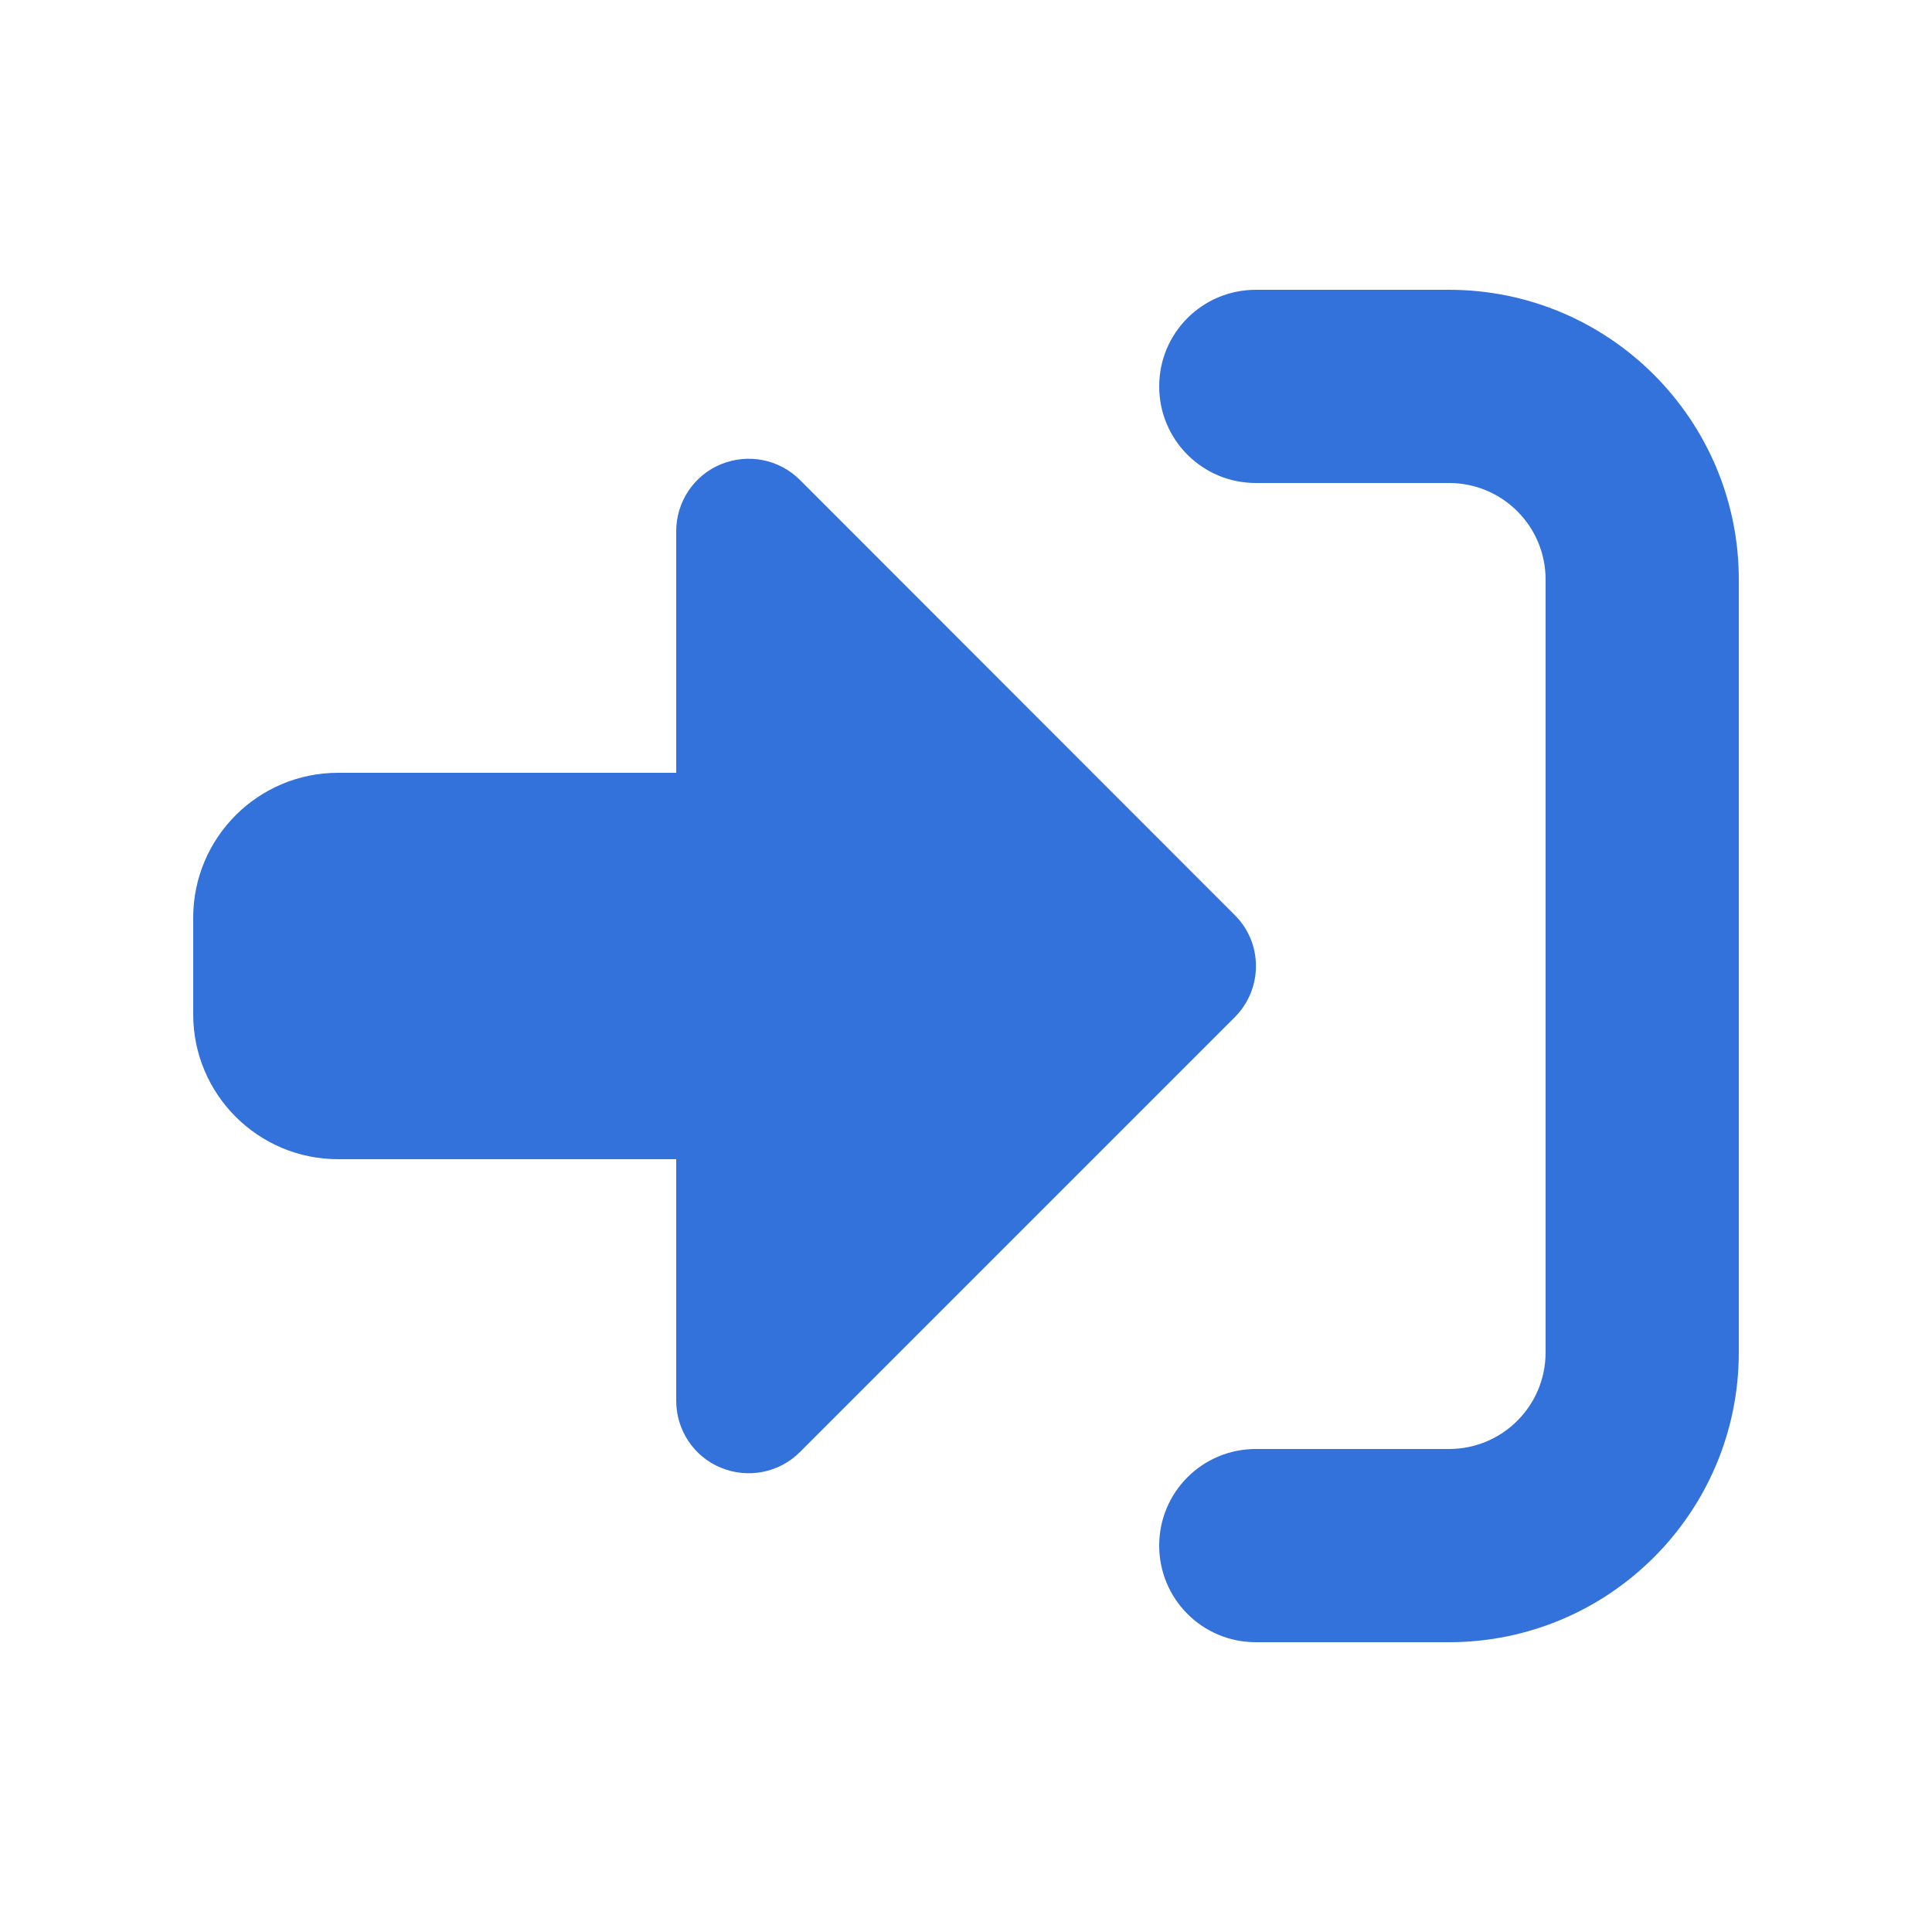 <svg xmlns="http://www.w3.org/2000/svg" viewBox="0 0 640 640"><!--!Font Awesome Free 7.0.1 by @fontawesome - https://fontawesome.com License - https://fontawesome.com/license/free Copyright 2025 Fonticons, Inc.--><path fill="#3371db" d="M409 337C418.4 327.6 418.4 312.4 409 303.1L265 159C258.1 152.1 247.8 150.1 238.8 153.8C229.8 157.5 224 166.3 224 176L224 256L112 256C85.5 256 64 277.5 64 304L64 336C64 362.5 85.5 384 112 384L224 384L224 464C224 473.7 229.8 482.5 238.8 486.2C247.8 489.9 258.1 487.9 265 481L409 337zM416 480C398.3 480 384 494.3 384 512C384 529.7 398.3 544 416 544L480 544C533 544 576 501 576 448L576 192C576 139 533 96 480 96L416 96C398.3 96 384 110.3 384 128C384 145.7 398.3 160 416 160L480 160C497.7 160 512 174.3 512 192L512 448C512 465.7 497.7 480 480 480L416 480z"/></svg>